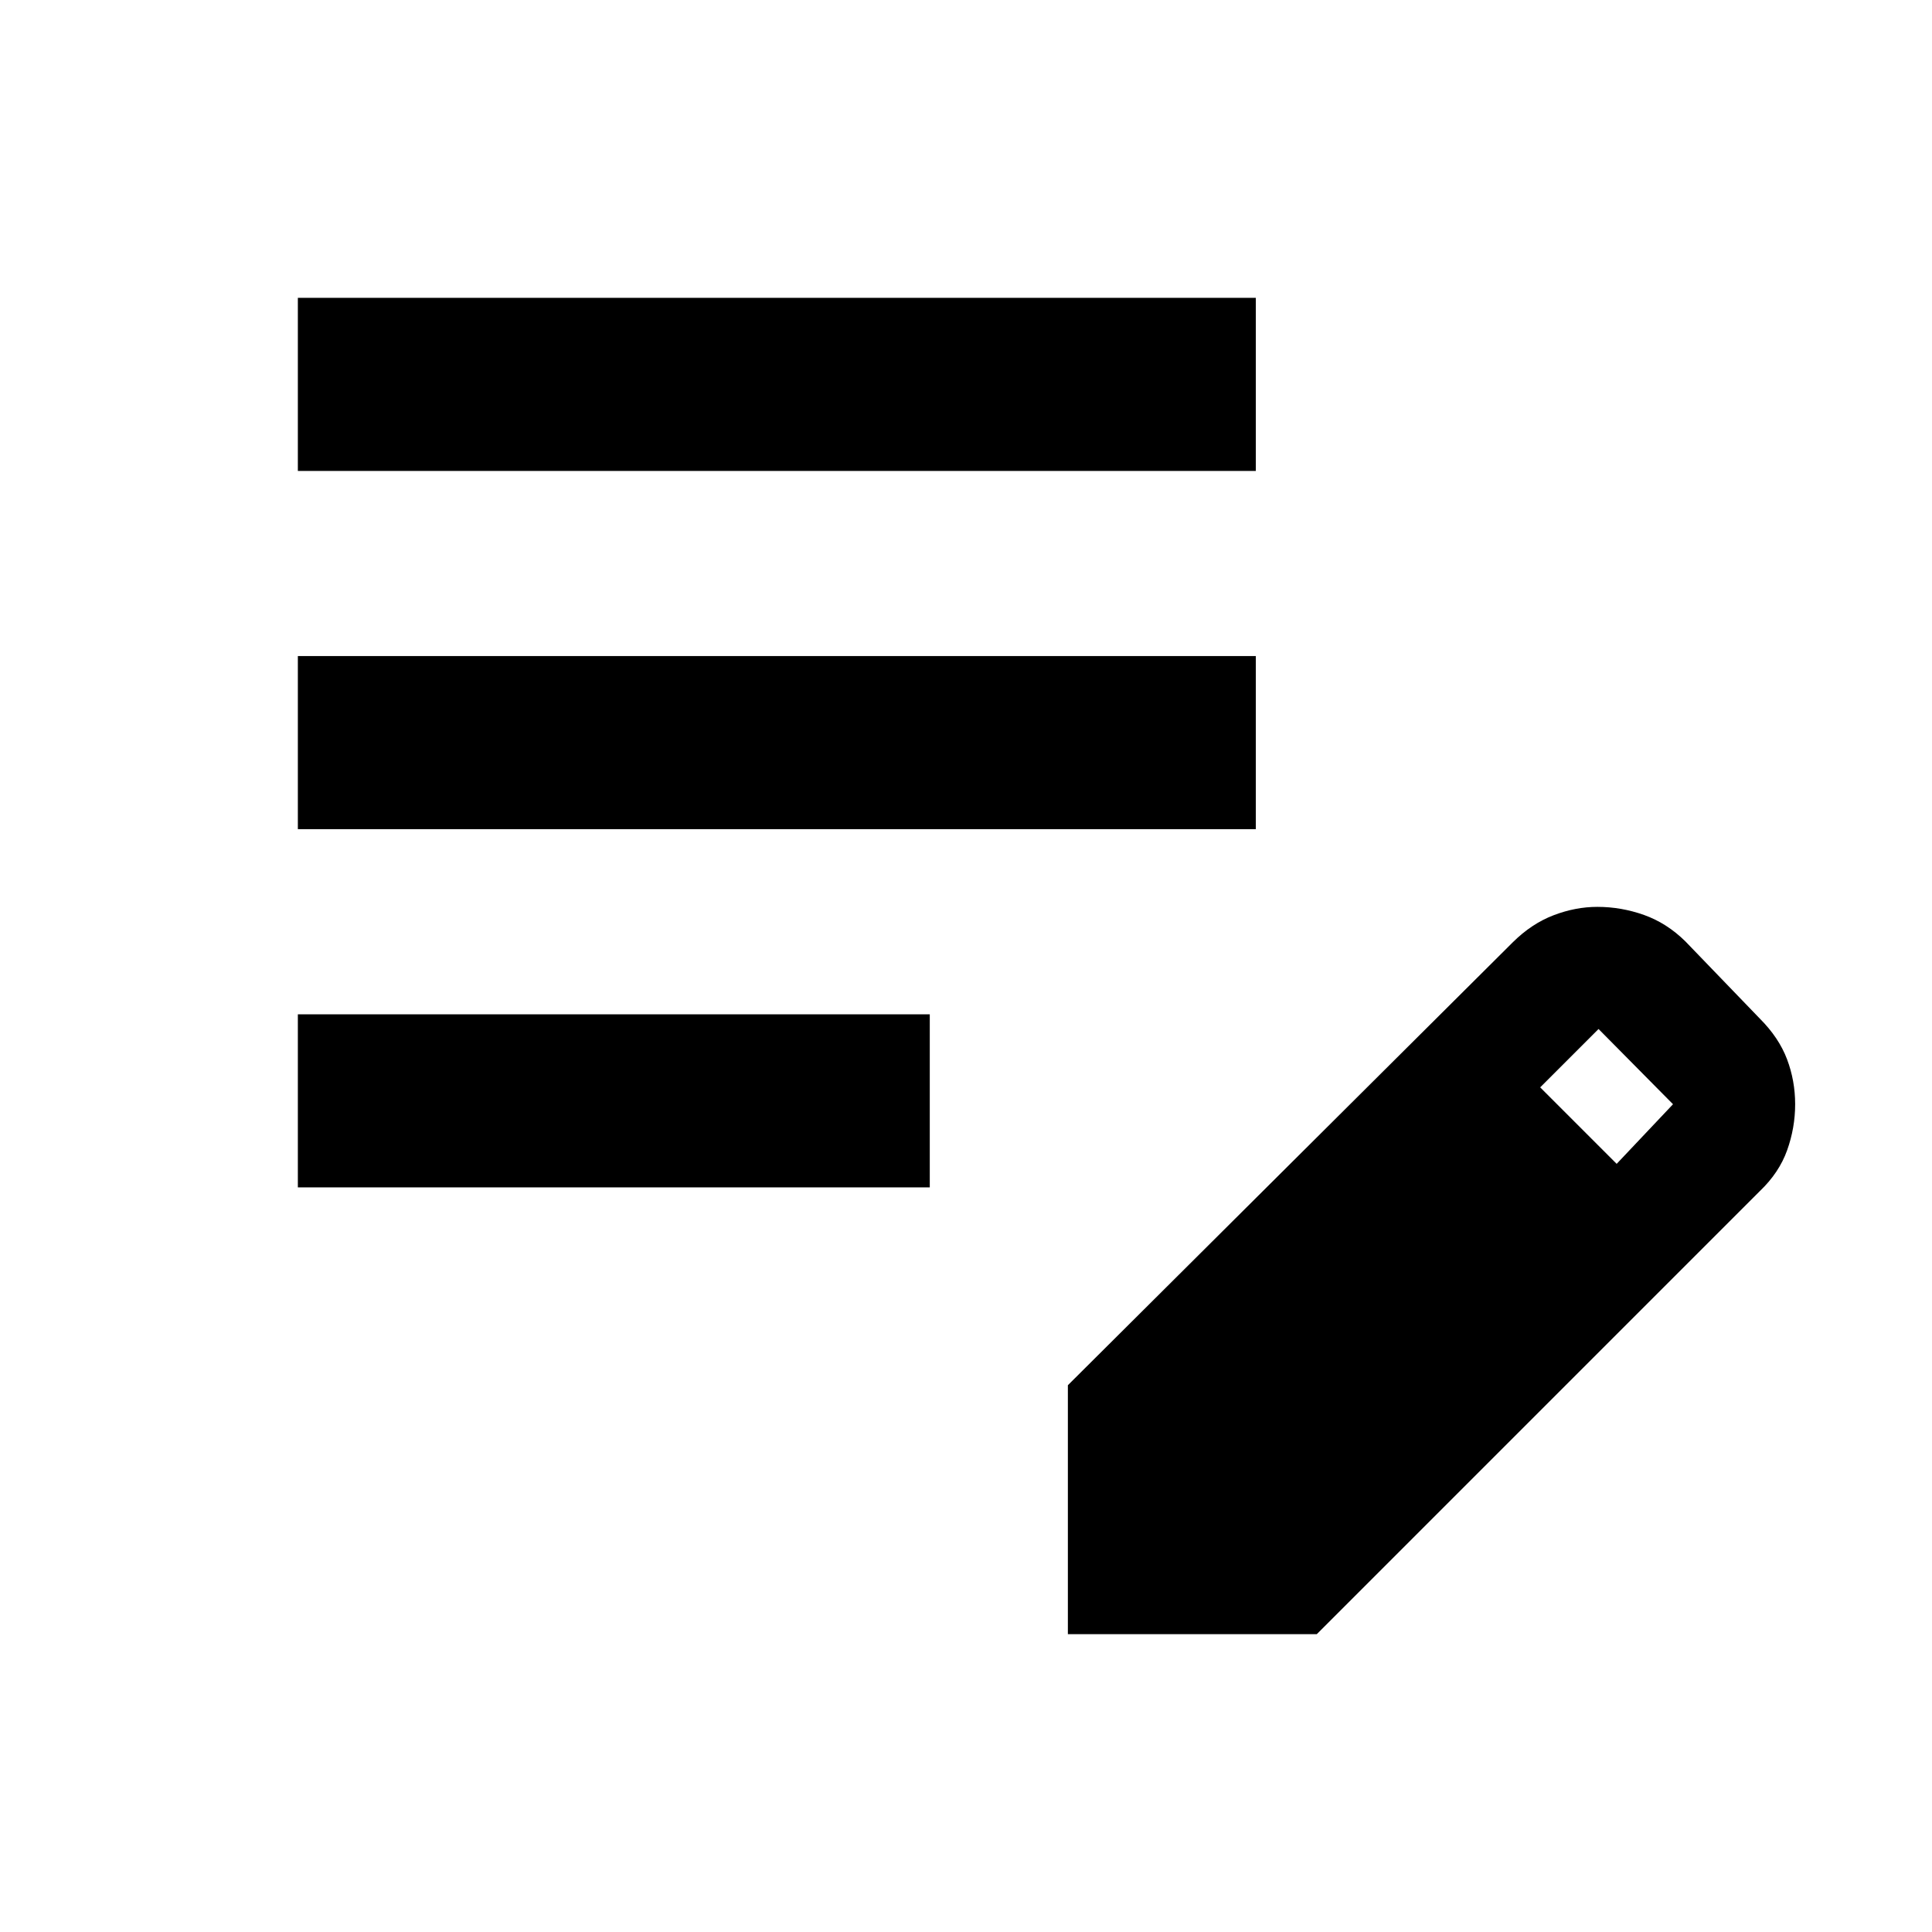<svg xmlns="http://www.w3.org/2000/svg" height="24" viewBox="0 -960 960 960" width="24"><path d="M148-370v-86h314v86H148Zm0-178v-86h476v86H148Zm0-178v-86h476v86H148Zm382.62 578v-123.69l221.15-220.16q9.29-9.19 20.18-13.36t21.78-4.17q11.88 0 23.2 4.03 11.32 4.04 20.53 13.12l37 38.38q9.46 9.47 13.5 20.16Q892-423 892-411.31t-3.98 22.85q-3.98 11.16-13.56 20.3L654.31-148H530.62Zm272.69-233.69 28-29.62-37-37.38-29 29 38 38Z"/></svg>